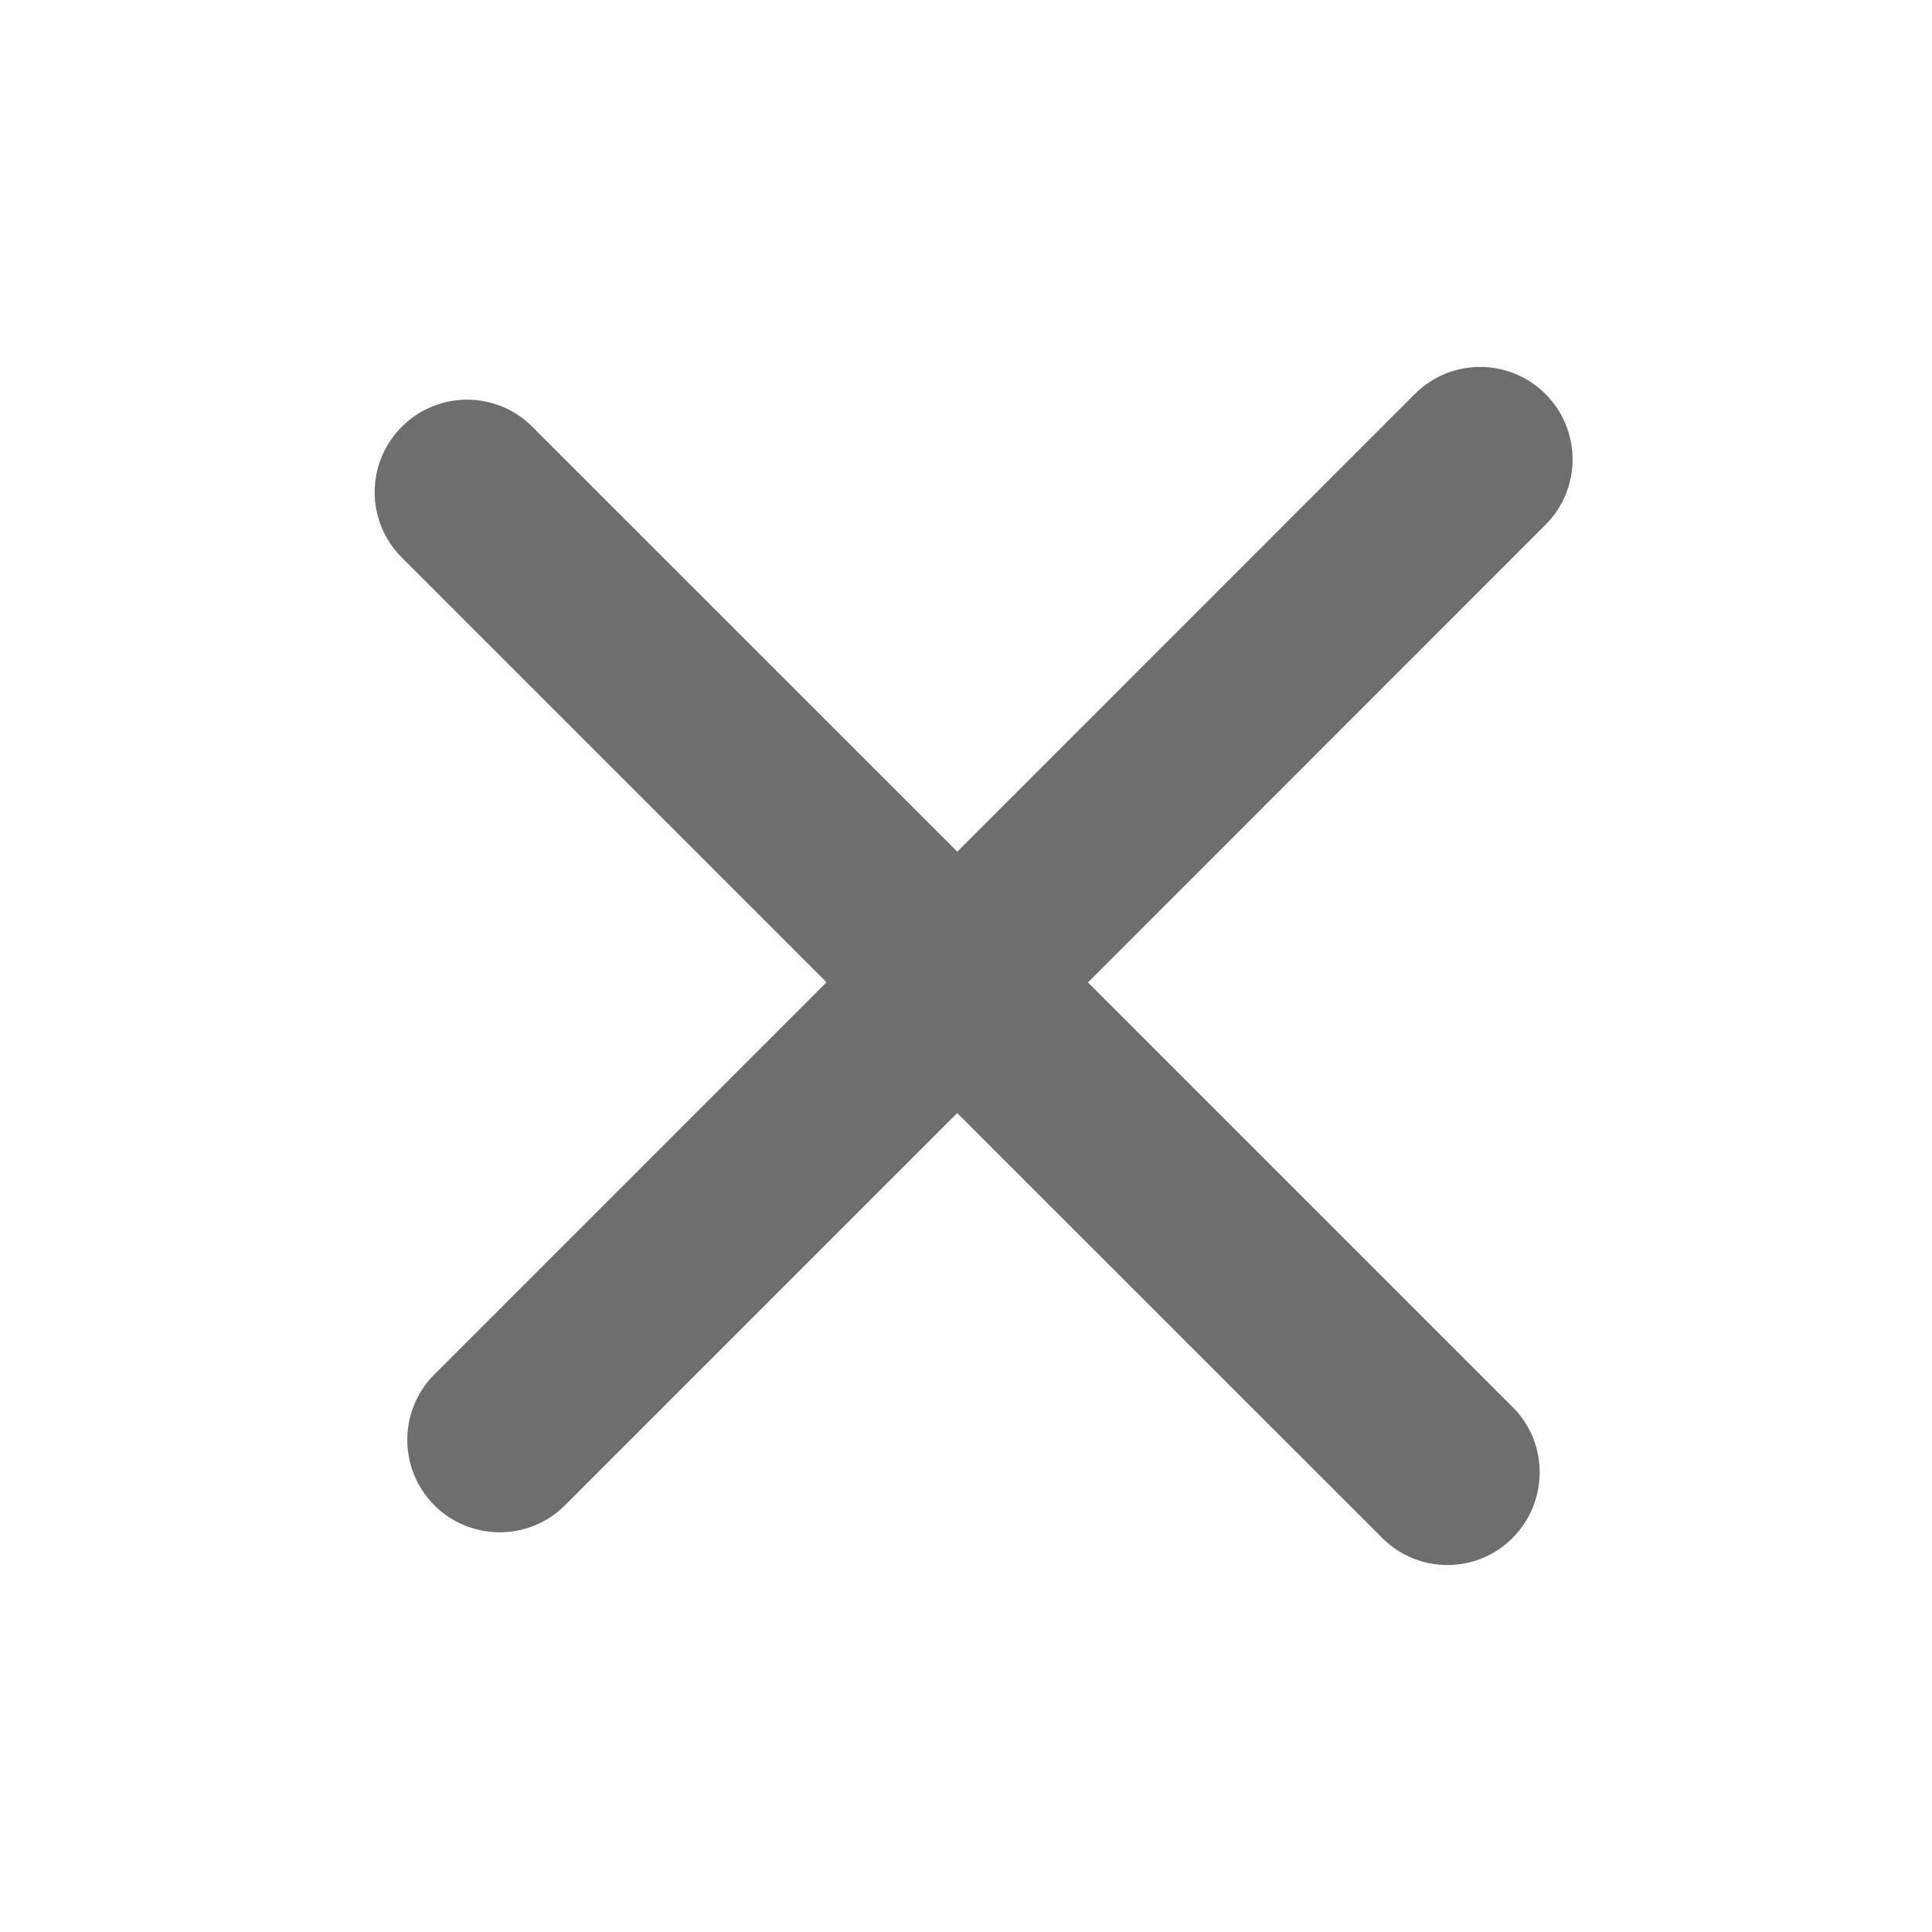 <?xml version="1.0" encoding="utf-8"?>
<!-- Generator: Adobe Illustrator 16.0.0, SVG Export Plug-In . SVG Version: 6.00 Build 0)  -->
<!DOCTYPE svg PUBLIC "-//W3C//DTD SVG 1.1//EN" "http://www.w3.org/Graphics/SVG/1.1/DTD/svg11.dtd">
<svg version="1.1" id="Ebene_1" xmlns="http://www.w3.org/2000/svg" xmlns:xlink="http://www.w3.org/1999/xlink" x="0px" y="0px"
	 width="16px" height="16px" viewBox="0 0 16 16" enable-background="new 0 0 16 16" xml:space="preserve">
<g>
	<path fill="#6E6E6E" d="M12.528,11.654L9.01,8.136l3.789-3.79c0.3-0.298,0.299-0.784,0-1.083s-0.784-0.299-1.082,0L7.928,7.053
		l-3.52-3.519C4.11,3.235,3.625,3.235,3.327,3.535c-0.299,0.299-0.299,0.783,0,1.082l3.518,3.518l-3.248,3.248
		c-0.299,0.299-0.298,0.784,0,1.083c0.298,0.298,0.784,0.299,1.082,0l3.248-3.248l3.519,3.518c0.299,0.3,0.783,0.3,1.081,0
		C12.824,12.437,12.827,11.952,12.528,11.654z"/>
</g>
</svg>
